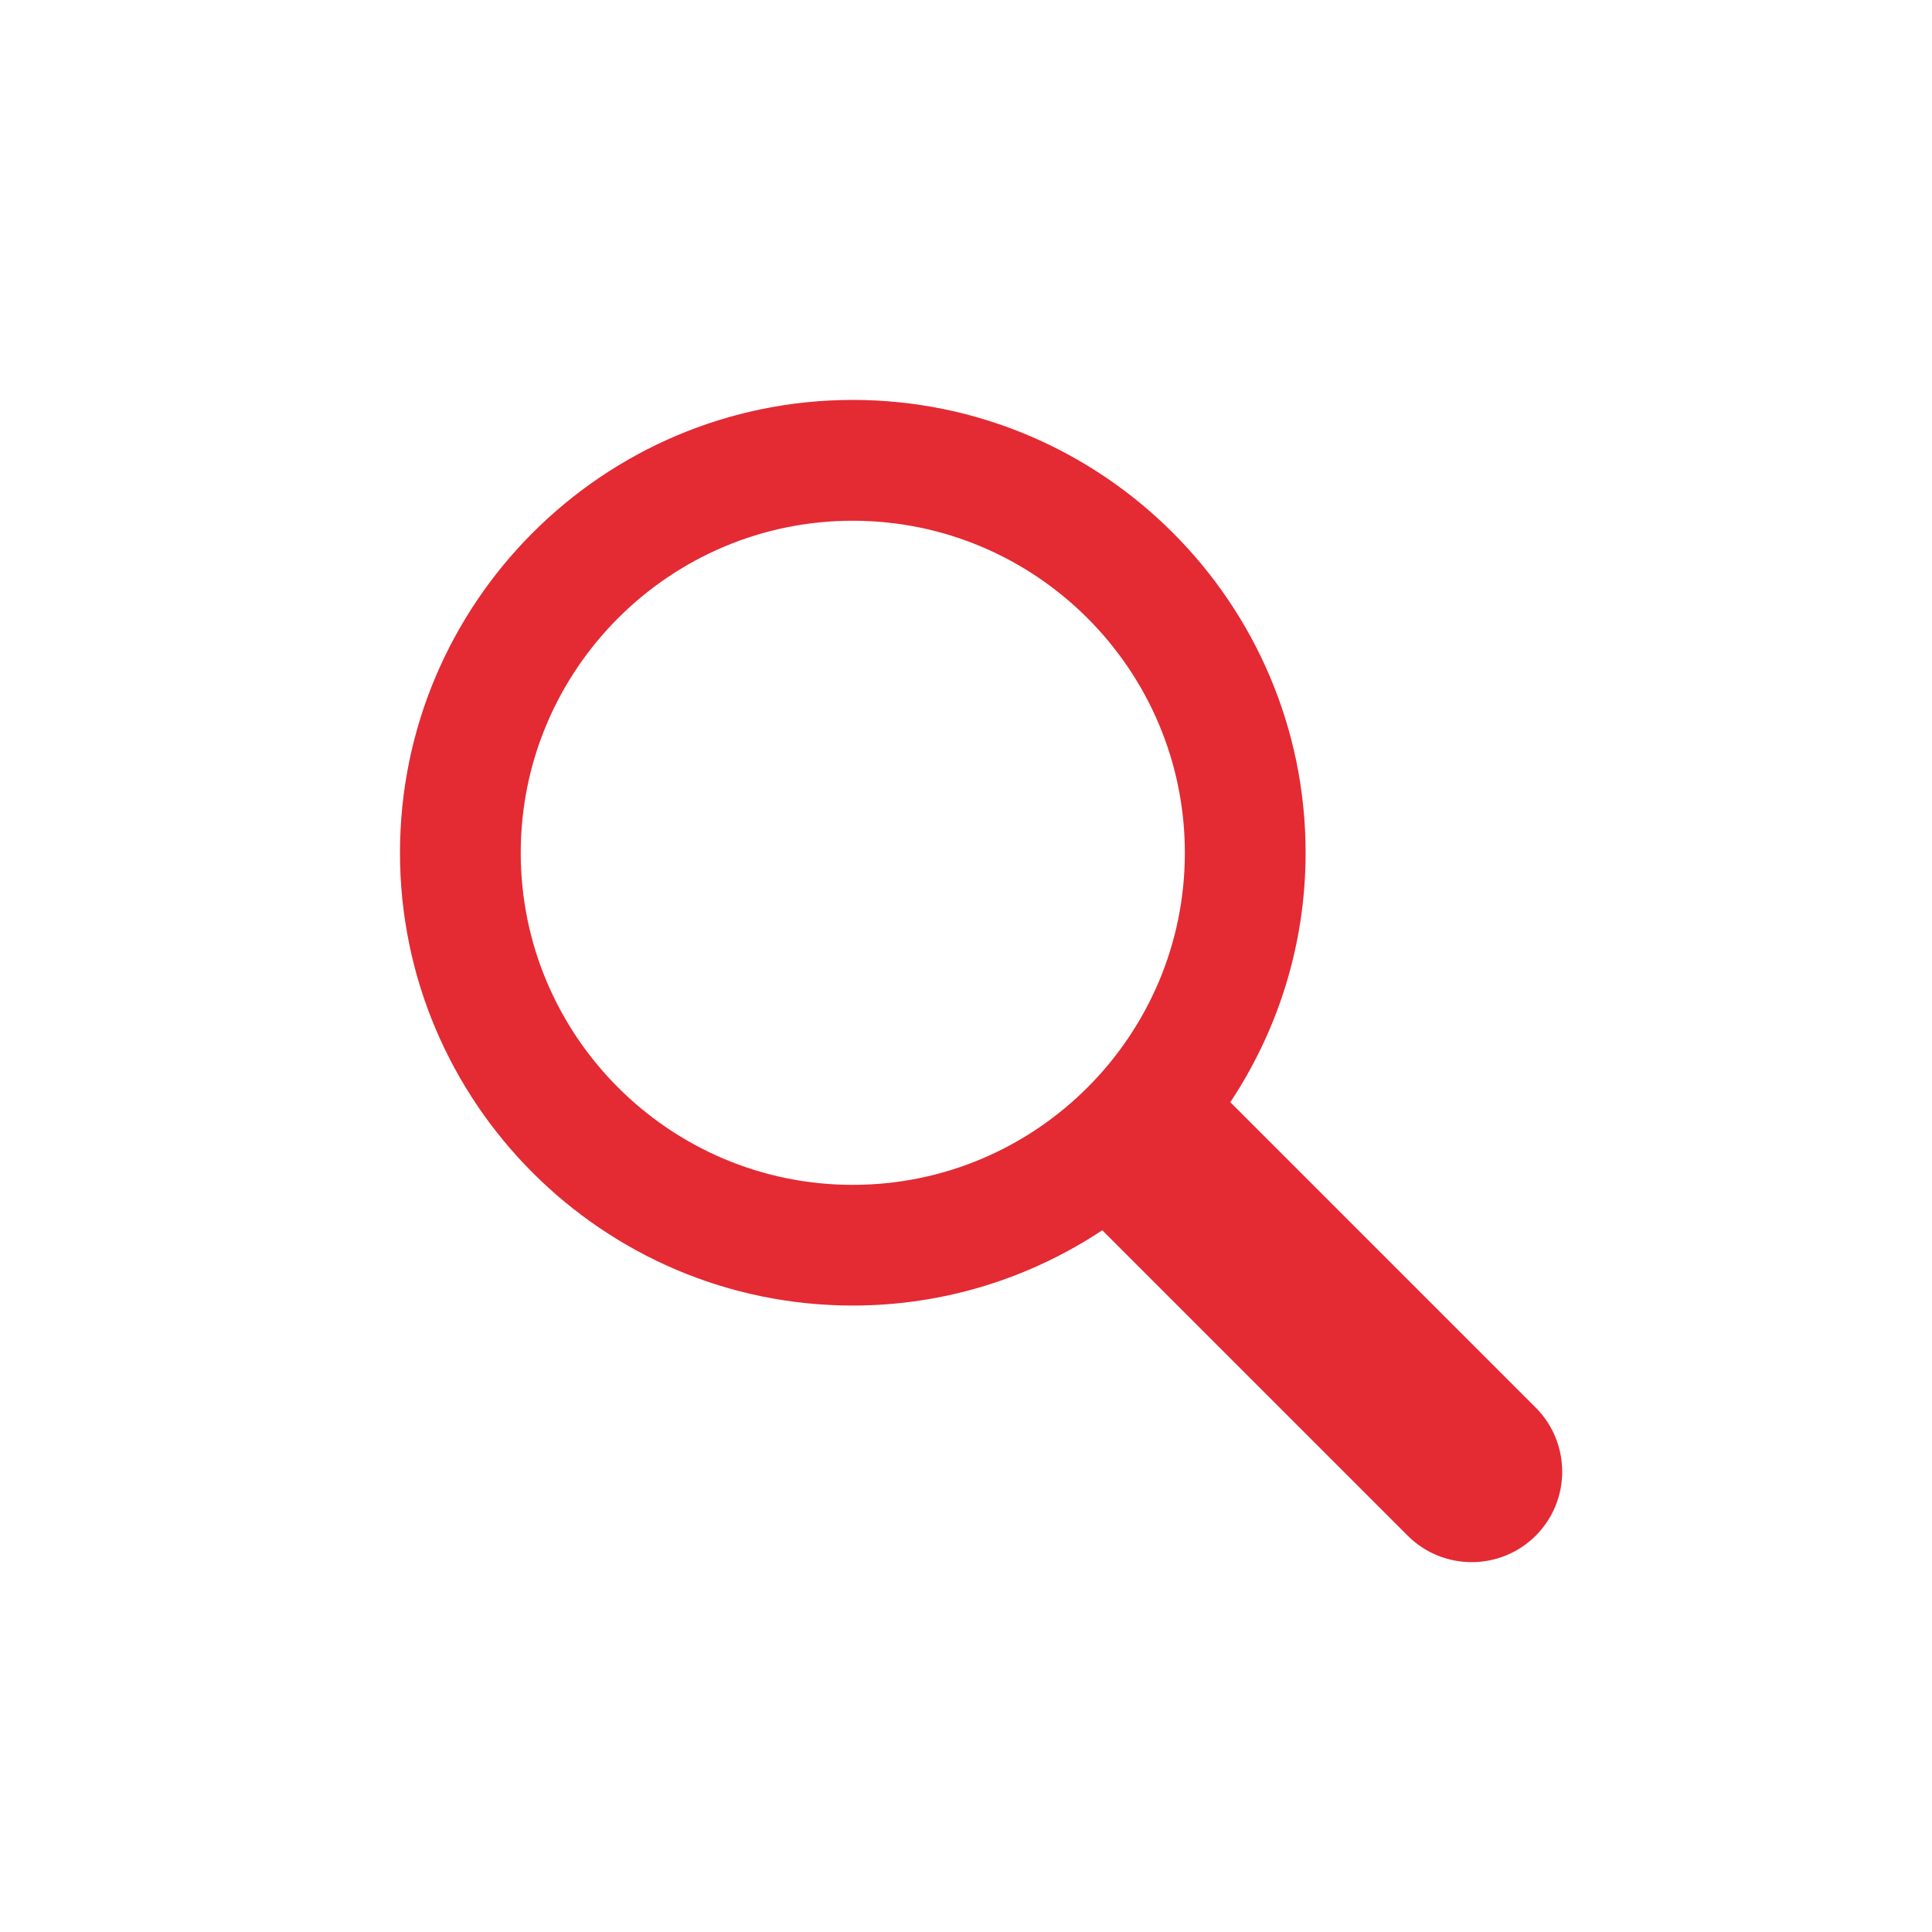 <?xml version="1.0" encoding="utf-8"?>
<!-- Generator: Adobe Illustrator 17.1.0, SVG Export Plug-In . SVG Version: 6.00 Build 0)  -->
<!DOCTYPE svg PUBLIC "-//W3C//DTD SVG 1.1//EN" "http://www.w3.org/Graphics/SVG/1.1/DTD/svg11.dtd">
<svg version="1.1" xmlns="http://www.w3.org/2000/svg" xmlns:xlink="http://www.w3.org/1999/xlink" x="0px" y="0px"
	 viewBox="0 0 32 32" enable-background="new 0 0 32 32" xml:space="preserve">
<g id="original" display="none">
	<g display="inline">
		<g>
			<circle fill="none" stroke="#E42A33" stroke-width="2" stroke-miterlimit="10" cx="14.125" cy="14.126" r="6.5"/>
			
				<line fill="none" stroke="#E42A33" stroke-width="3" stroke-linecap="round" stroke-miterlimit="10" x1="19.125" y1="19.125" x2="24.375" y2="24.375"/>
		</g>
	</g>
</g>
<g id="expanded">
	<path fill="none" d="M14.124,8.625c-3.032,0-5.499,2.468-5.499,5.501c0,3.032,2.467,5.499,5.499,5.499
		c3.033,0,5.501-2.467,5.501-5.499C19.625,11.093,17.157,8.625,14.124,8.625z"/>
	<g>
		<path fill="none" d="M14.124,8.625c-3.032,0-5.499,2.468-5.499,5.501c0,3.032,2.467,5.499,5.499,5.499
			c3.033,0,5.501-2.467,5.501-5.499C19.625,11.093,17.157,8.625,14.124,8.625z"/>
		<path fill="#E42A33" d="M25.436,23.314l-5.058-5.058c0.786-1.186,1.247-2.605,1.247-4.131c0-4.136-3.365-7.501-7.501-7.501
			c-4.135,0-7.499,3.365-7.499,7.501c0,4.135,3.364,7.499,7.499,7.499c1.527,0,2.947-0.461,4.133-1.247l5.058,5.058
			c0.293,0.293,0.677,0.439,1.061,0.439s0.768-0.146,1.061-0.439C26.021,24.85,26.021,23.9,25.436,23.314z M14.124,19.625
			c-3.032,0-5.499-2.467-5.499-5.499c0-3.033,2.467-5.501,5.499-5.501c3.033,0,5.501,2.468,5.501,5.501
			C19.625,17.158,17.157,19.625,14.124,19.625z"/>
	</g>
</g>
</svg>
